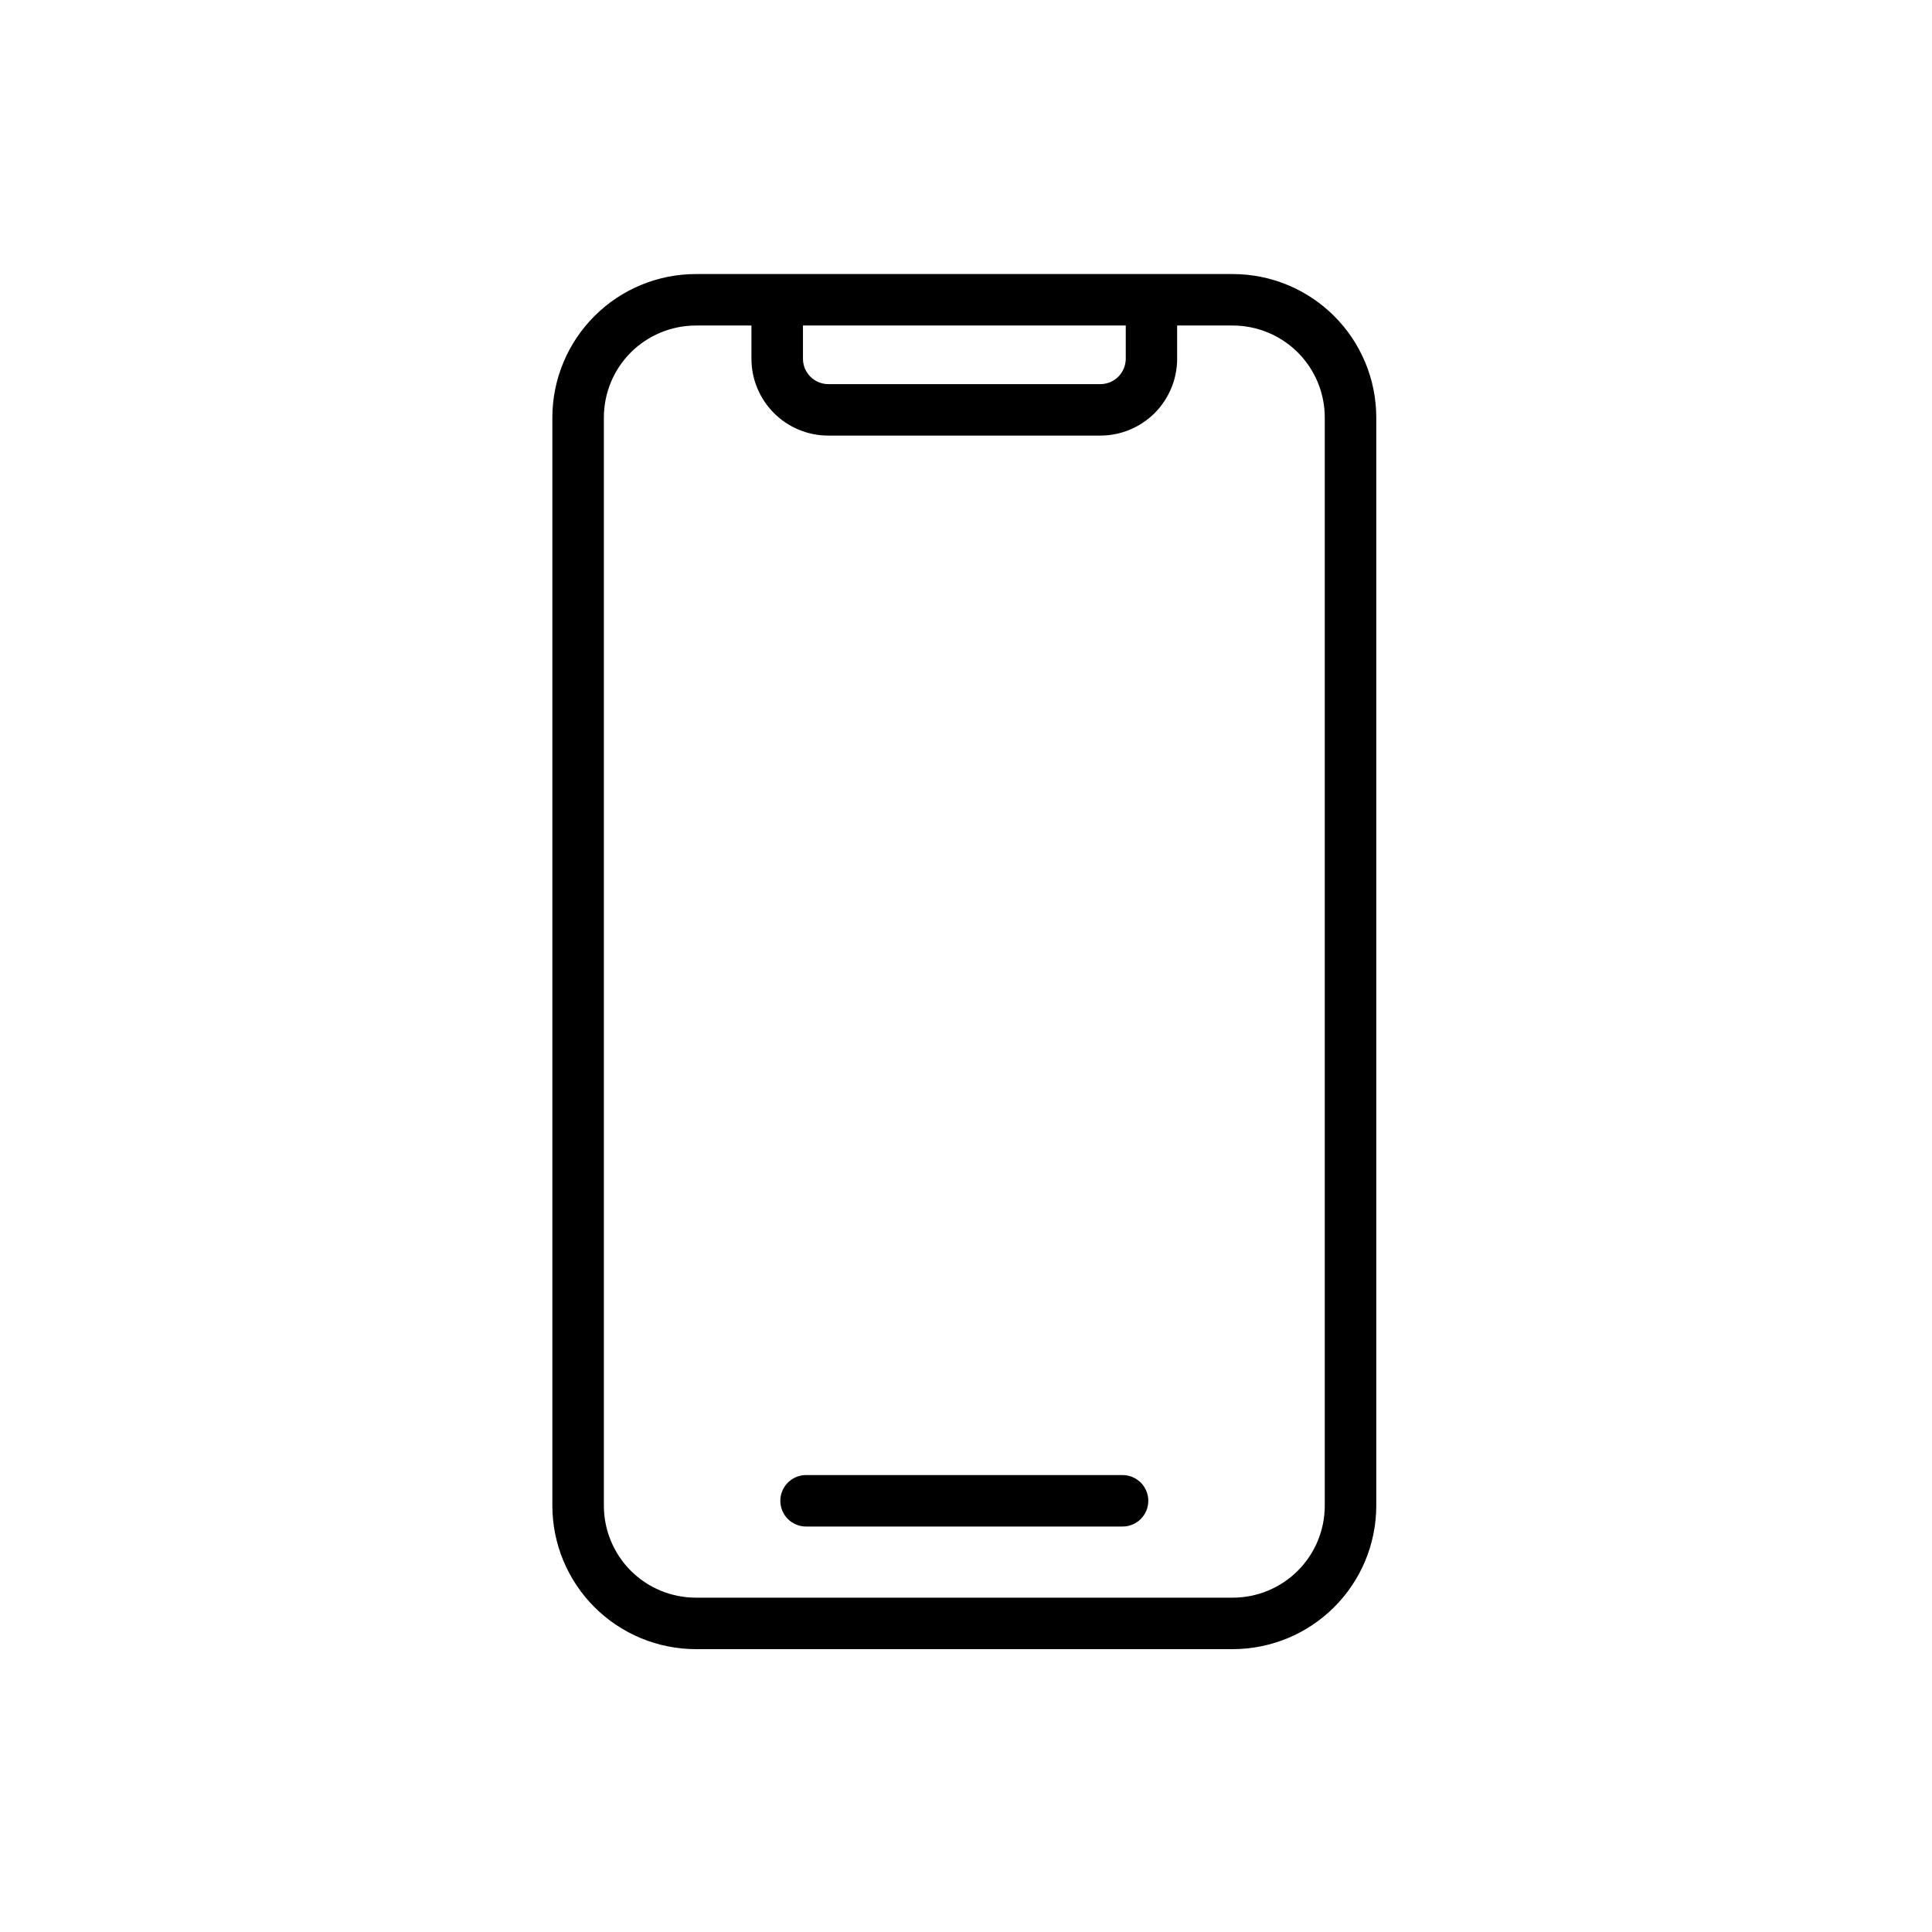 <svg width="39" height="39" viewBox="0 0 39 39" fill="none" xmlns="http://www.w3.org/2000/svg">
<path d="M24.887 5.532H14.045C13.277 5.533 12.542 5.838 11.999 6.381C11.457 6.924 11.151 7.659 11.15 8.427V30.395C11.151 31.163 11.457 31.899 11.999 32.441C12.542 32.984 13.277 33.289 14.045 33.29H24.887C25.654 33.289 26.39 32.984 26.933 32.441C27.476 31.899 27.781 31.163 27.782 30.395V8.427C27.781 7.659 27.476 6.924 26.933 6.381C26.39 5.838 25.654 5.533 24.887 5.532ZM22.725 6.571V7.243C22.724 7.378 22.67 7.508 22.575 7.604C22.479 7.7 22.349 7.754 22.213 7.754H16.721C16.585 7.754 16.455 7.7 16.359 7.604C16.263 7.508 16.209 7.378 16.209 7.243V6.571H22.725ZM26.742 30.395C26.742 30.887 26.546 31.359 26.198 31.707C25.85 32.055 25.379 32.25 24.887 32.251H14.045C13.553 32.25 13.081 32.055 12.733 31.707C12.386 31.359 12.19 30.887 12.19 30.395V8.427C12.19 7.935 12.386 7.463 12.733 7.115C13.081 6.768 13.553 6.572 14.045 6.571H15.169V7.243C15.169 7.654 15.333 8.048 15.624 8.339C15.914 8.629 16.308 8.793 16.72 8.793H22.212C22.623 8.793 23.017 8.629 23.308 8.339C23.598 8.048 23.762 7.654 23.762 7.243V6.571H24.887C25.379 6.572 25.851 6.768 26.198 7.115C26.546 7.463 26.742 7.935 26.742 8.427V30.395Z" fill="black"/>
<path d="M22.66 29.776H16.271C16.134 29.776 16.002 29.831 15.904 29.928C15.807 30.026 15.752 30.158 15.752 30.296C15.752 30.434 15.807 30.566 15.904 30.663C16.002 30.761 16.134 30.815 16.271 30.815H22.66C22.798 30.815 22.93 30.761 23.028 30.663C23.125 30.566 23.18 30.434 23.18 30.296C23.18 30.158 23.125 30.026 23.028 29.928C22.93 29.831 22.798 29.776 22.66 29.776Z" fill="black"/>
</svg>
